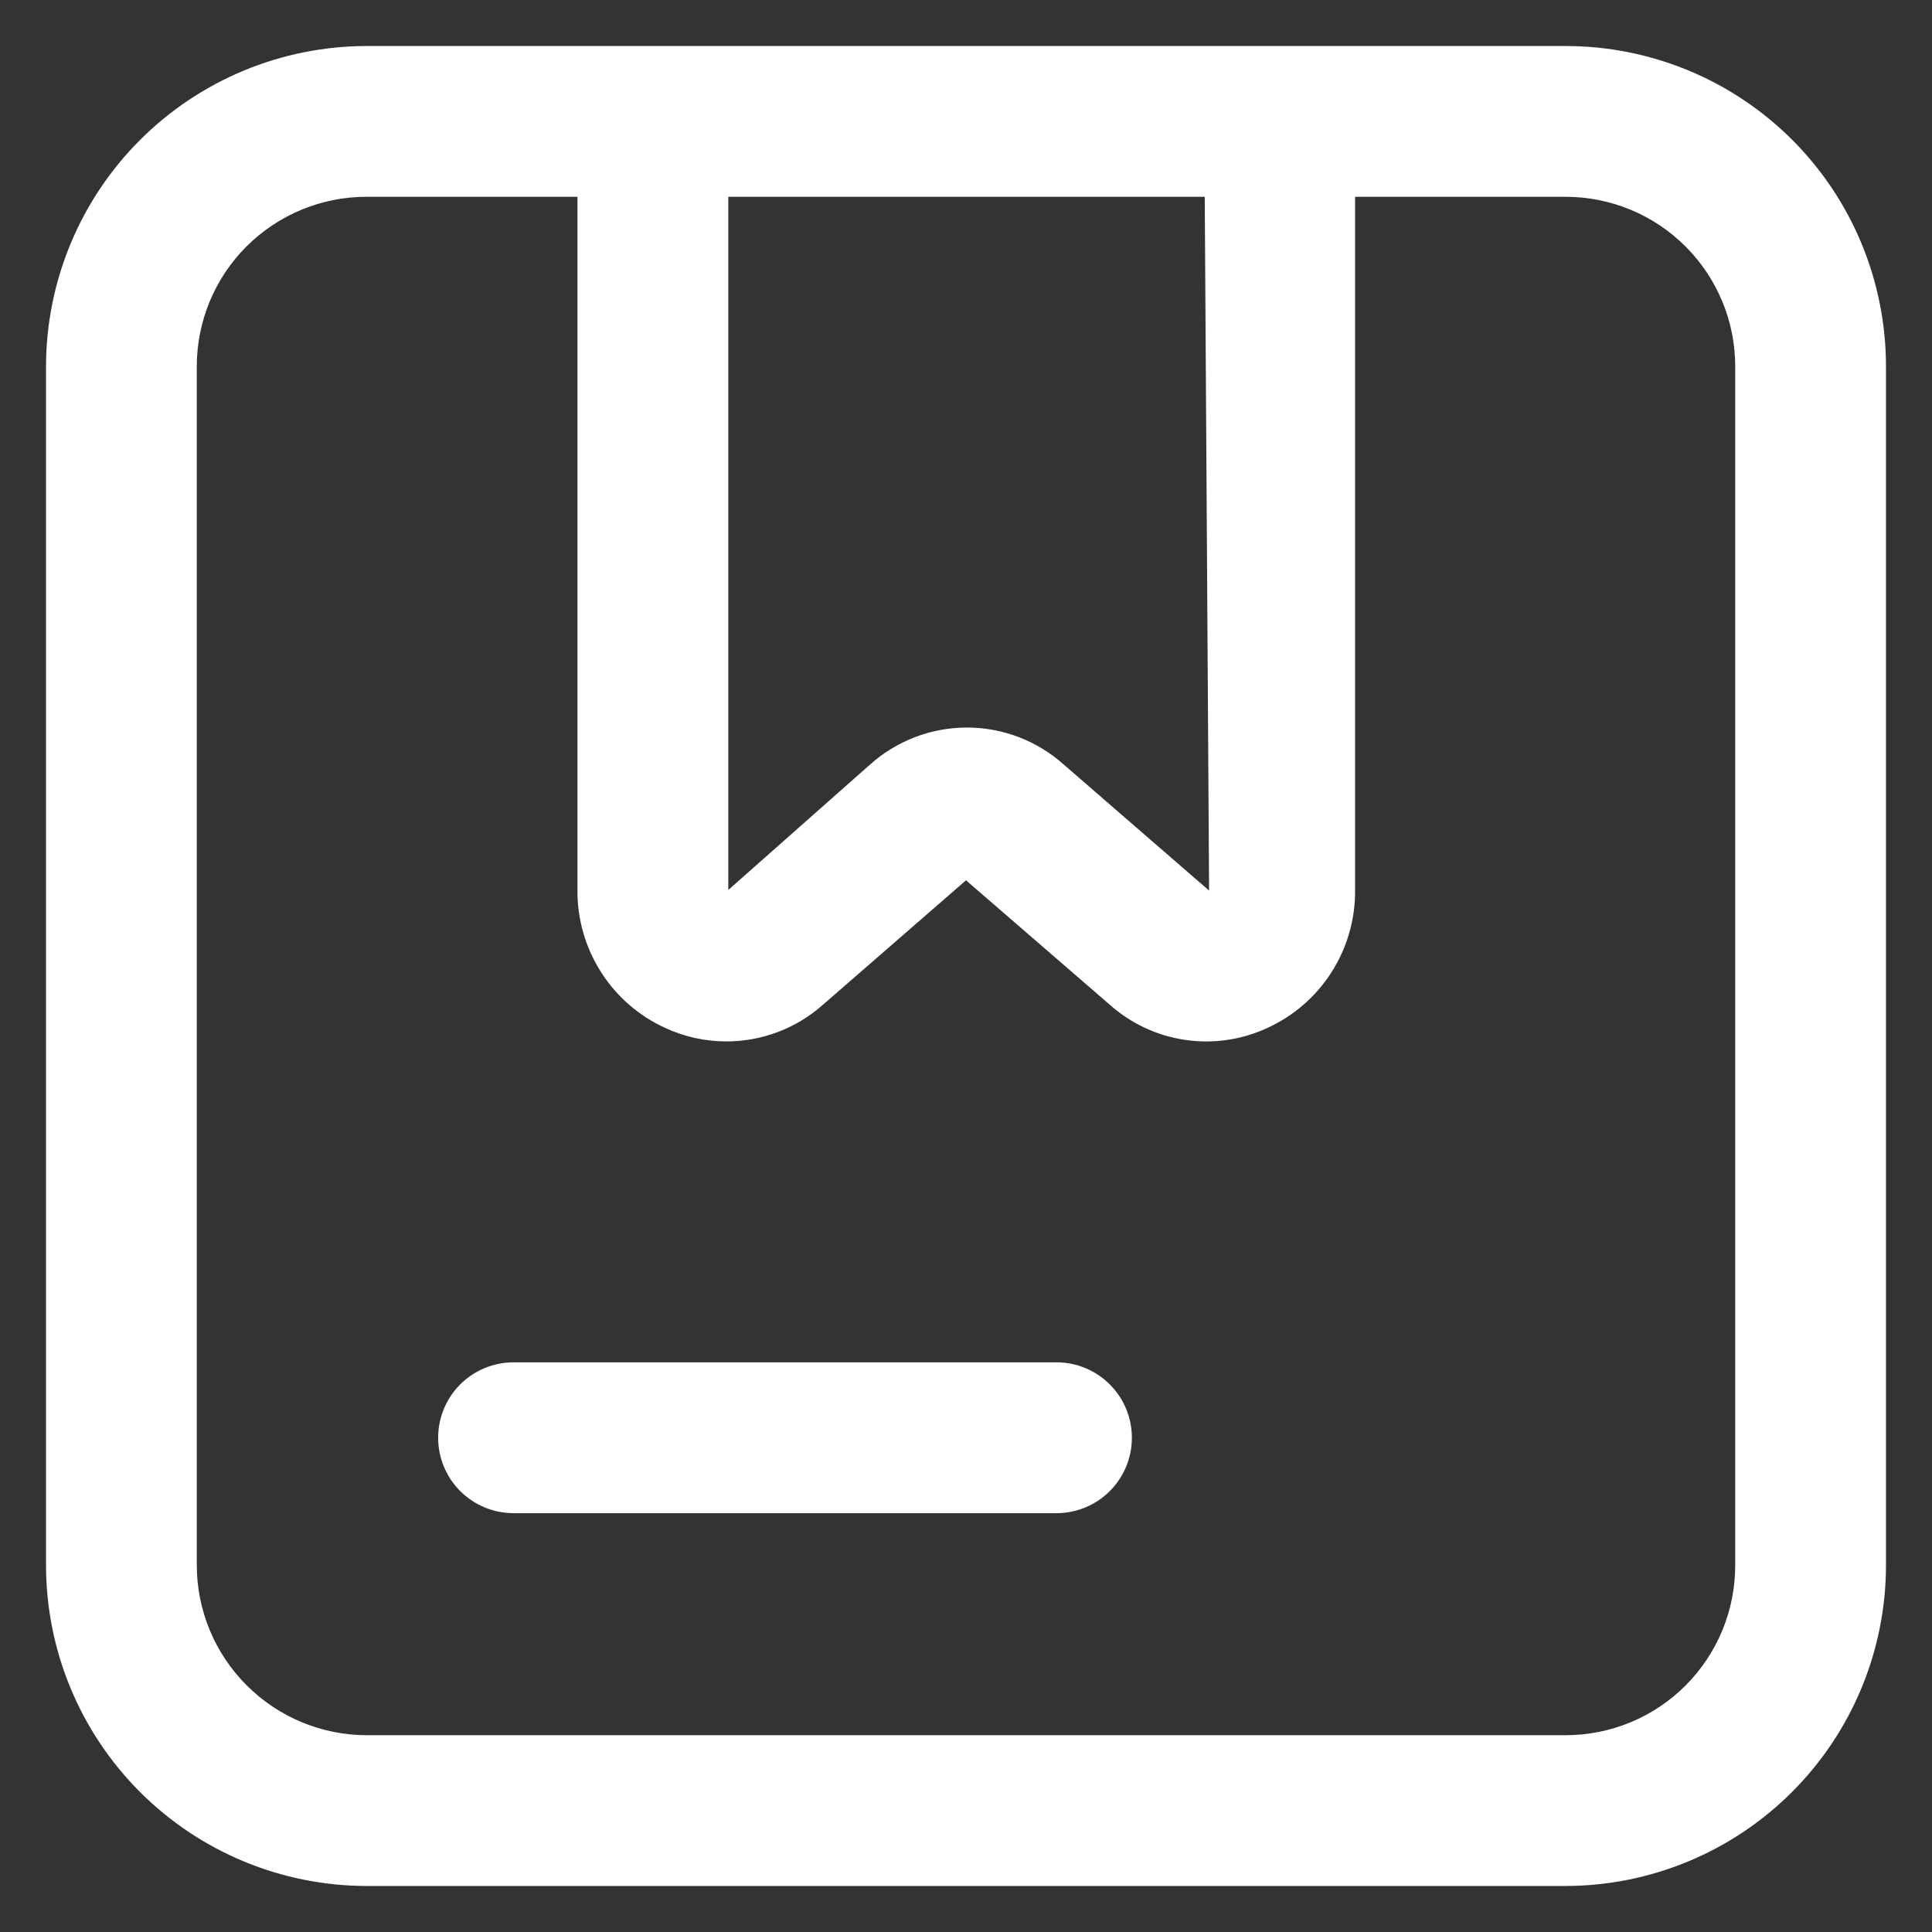 <svg width="28" height="28" viewBox="0 0 28 28" fill="none" xmlns="http://www.w3.org/2000/svg">
<rect x="0" y="0" width="28" height="28" fill="#333333" stroke="none"/>
<path fill-rule="evenodd" clip-rule="evenodd" d="M9.646 14.9C9.92 15.026 10.218 15.092 10.52 15.093C11.035 15.095 11.533 14.908 11.919 14.568L14 12.758L16.081 14.559C16.387 14.832 16.766 15.01 17.171 15.07C17.576 15.131 17.991 15.072 18.363 14.9C18.747 14.726 19.072 14.444 19.298 14.089C19.525 13.733 19.643 13.32 19.639 12.898V2.852H22.691C23.342 2.852 23.967 3.111 24.428 3.572C24.889 4.033 25.148 4.658 25.148 5.309V22.682C25.149 23.005 25.086 23.326 24.963 23.625C24.84 23.924 24.659 24.196 24.431 24.425C24.203 24.654 23.932 24.836 23.633 24.96C23.334 25.084 23.014 25.148 22.691 25.148H5.318C4.664 25.148 4.037 24.888 3.575 24.425C3.112 23.963 2.852 23.336 2.852 22.682V5.309C2.852 4.986 2.916 4.666 3.04 4.367C3.164 4.068 3.346 3.797 3.575 3.569C3.804 3.341 4.076 3.16 4.375 3.037C4.674 2.914 4.995 2.851 5.318 2.852H8.369V12.898C8.365 13.32 8.484 13.733 8.711 14.089C8.937 14.444 9.262 14.726 9.646 14.9ZM10.555 2.852V12.898L12.61 11.08C12.996 10.735 13.495 10.544 14.013 10.544C14.531 10.544 15.03 10.735 15.416 11.08L17.523 12.907L17.46 2.852H10.555ZM18.539 0.667H9.47C9.467 0.667 9.465 0.667 9.462 0.667C9.46 0.667 9.457 0.667 9.454 0.667H5.318C4.086 0.667 2.904 1.156 2.032 2.026C1.16 2.896 0.669 4.077 0.667 5.309V22.682C0.667 23.916 1.157 25.099 2.029 25.971C2.901 26.843 4.084 27.333 5.318 27.333H22.691C23.923 27.331 25.104 26.84 25.974 25.968C26.845 25.096 27.333 23.914 27.333 22.682V5.309C27.333 4.7 27.213 4.096 26.98 3.533C26.747 2.969 26.405 2.458 25.974 2.026C25.542 1.595 25.031 1.253 24.467 1.02C23.904 0.787 23.3 0.667 22.691 0.667H18.554C18.552 0.667 18.549 0.667 18.546 0.667C18.544 0.667 18.541 0.667 18.539 0.667ZM7.443 21.93H15.312C15.601 21.93 15.879 21.815 16.084 21.61C16.289 21.405 16.404 21.127 16.404 20.837C16.404 20.547 16.289 20.269 16.084 20.064C15.879 19.859 15.601 19.744 15.312 19.744H7.443C7.153 19.744 6.875 19.859 6.67 20.064C6.465 20.269 6.35 20.547 6.35 20.837C6.35 21.127 6.465 21.405 6.67 21.61C6.875 21.815 7.153 21.93 7.443 21.93Z" fill="white"/>
</svg>
